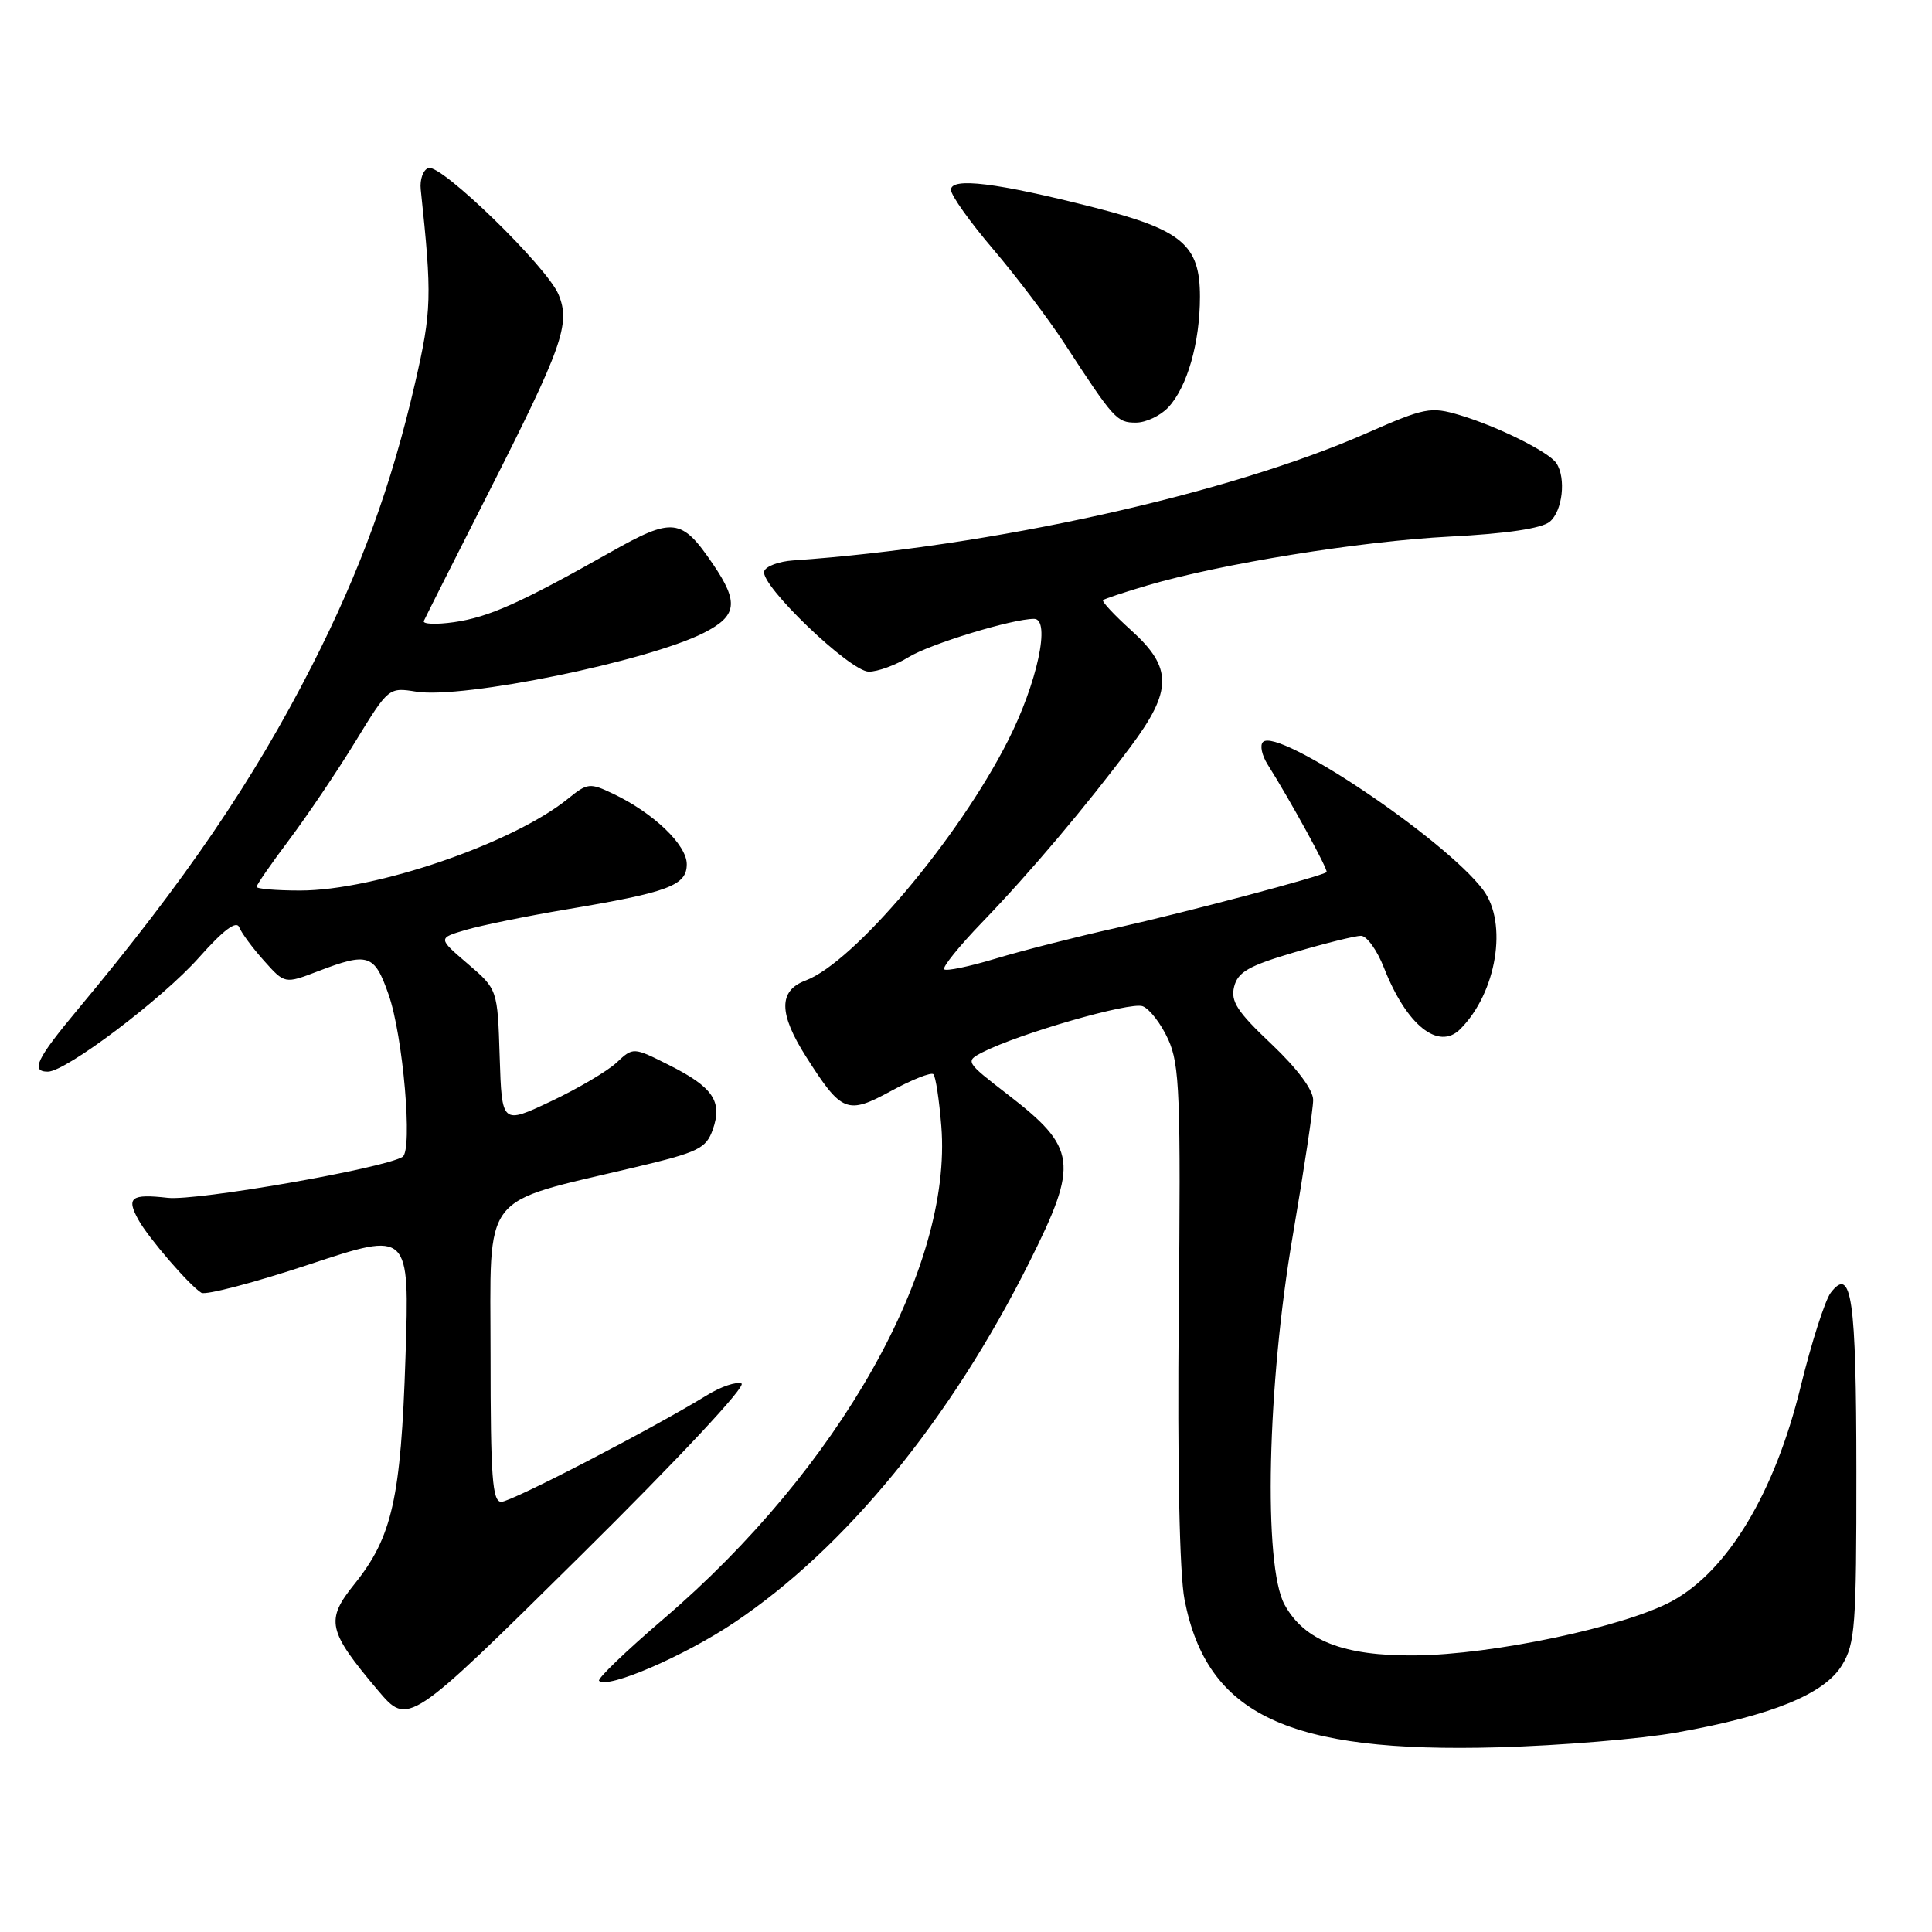 <?xml version="1.0" encoding="UTF-8" standalone="no"?>
<!DOCTYPE svg PUBLIC "-//W3C//DTD SVG 1.1//EN" "http://www.w3.org/Graphics/SVG/1.1/DTD/svg11.dtd" >
<svg xmlns="http://www.w3.org/2000/svg" xmlns:xlink="http://www.w3.org/1999/xlink" version="1.1" viewBox="0 0 256 256">
 <g >
 <path fill="currentColor"
d=" M 222.21 229.56 C 234.79 227.31 241.74 224.48 244.07 220.65 C 245.82 217.79 245.99 215.44 245.98 195.00 C 245.97 171.99 245.35 167.68 242.58 171.30 C 241.83 172.29 240.03 177.90 238.59 183.77 C 235.17 197.77 228.94 208.14 221.54 212.16 C 215.27 215.56 197.79 219.26 187.50 219.35 C 178.06 219.44 172.83 217.41 170.21 212.62 C 167.37 207.44 167.91 183.48 171.30 163.72 C 172.78 155.04 174.00 146.95 174.00 145.75 C 174.00 144.41 171.89 141.58 168.47 138.34 C 163.94 134.06 163.04 132.68 163.53 130.74 C 164.02 128.79 165.47 127.97 171.54 126.18 C 175.62 124.98 179.58 124.00 180.34 124.00 C 181.10 124.00 182.48 125.91 183.39 128.25 C 186.36 135.83 190.61 139.25 193.49 136.36 C 198.32 131.54 199.83 122.30 196.51 117.90 C 191.43 111.17 169.34 96.33 167.35 98.32 C 166.92 98.74 167.20 100.08 167.97 101.30 C 170.98 106.07 176.04 115.30 175.78 115.56 C 175.23 116.09 157.33 120.84 147.88 122.96 C 142.59 124.14 135.41 125.97 131.93 127.02 C 128.45 128.07 125.38 128.71 125.11 128.44 C 124.84 128.17 127.09 125.37 130.13 122.22 C 136.53 115.58 143.90 106.85 149.83 98.91 C 155.36 91.50 155.38 88.48 149.91 83.54 C 147.66 81.51 145.97 79.70 146.16 79.52 C 146.35 79.35 148.97 78.47 152.00 77.58 C 161.74 74.70 180.19 71.72 192.10 71.10 C 199.68 70.71 204.27 70.02 205.35 69.13 C 207.04 67.72 207.54 63.37 206.23 61.38 C 205.25 59.89 198.46 56.51 193.41 55.00 C 189.57 53.86 188.82 54.00 181.06 57.41 C 162.68 65.49 131.37 72.44 105.08 74.26 C 103.19 74.39 101.48 75.03 101.26 75.69 C 100.67 77.50 112.65 89.00 115.13 89.00 C 116.30 89.00 118.67 88.14 120.38 87.08 C 123.25 85.32 134.12 82.00 137.02 82.00 C 139.27 82.00 137.44 90.51 133.55 98.17 C 126.95 111.17 113.14 127.52 106.75 129.92 C 103.14 131.27 103.16 134.29 106.83 140.05 C 111.53 147.44 112.25 147.73 118.09 144.55 C 120.87 143.04 123.38 142.05 123.68 142.34 C 123.98 142.64 124.45 145.74 124.73 149.23 C 126.23 167.95 111.20 194.61 87.90 214.53 C 82.95 218.77 79.12 222.45 79.38 222.72 C 80.50 223.83 90.64 219.46 97.32 214.98 C 112.02 205.13 125.94 188.13 136.38 167.27 C 142.98 154.09 142.72 152.11 133.47 144.98 C 127.94 140.71 127.88 140.62 130.17 139.44 C 134.99 136.97 149.79 132.70 151.41 133.33 C 152.33 133.68 153.86 135.67 154.80 137.74 C 156.31 141.08 156.47 145.09 156.19 174.00 C 156.00 194.37 156.29 208.54 156.96 211.98 C 159.95 227.26 170.67 232.30 198.50 231.53 C 206.75 231.30 217.42 230.42 222.21 229.56 Z  M 98.25 183.32 C 97.57 183.05 95.54 183.73 93.75 184.83 C 86.46 189.31 67.77 199.00 66.43 199.00 C 65.24 199.00 65.00 195.78 65.00 179.58 C 65.00 157.57 63.43 159.60 84.18 154.66 C 92.57 152.67 93.56 152.18 94.45 149.67 C 95.76 145.94 94.48 144.05 88.64 141.12 C 83.90 138.74 83.90 138.74 81.70 140.80 C 80.49 141.93 76.58 144.24 73.00 145.93 C 66.50 149.00 66.50 149.00 66.21 140.05 C 65.93 131.09 65.93 131.09 61.97 127.70 C 58.01 124.31 58.01 124.31 61.75 123.21 C 63.81 122.61 69.78 121.39 75.00 120.51 C 88.61 118.23 91.00 117.33 91.00 114.51 C 91.00 111.95 86.60 107.73 81.27 105.19 C 78.15 103.70 77.85 103.73 75.24 105.85 C 67.98 111.74 49.72 118.00 39.77 118.00 C 36.60 118.00 34.00 117.78 34.00 117.51 C 34.00 117.24 35.95 114.43 38.33 111.26 C 40.71 108.09 44.65 102.25 47.08 98.28 C 51.48 91.09 51.51 91.06 55.17 91.65 C 61.36 92.63 85.82 87.63 93.25 83.86 C 97.68 81.61 97.93 79.83 94.48 74.76 C 90.30 68.61 89.19 68.48 80.85 73.19 C 68.96 79.90 64.76 81.78 60.16 82.44 C 57.77 82.78 55.97 82.70 56.16 82.28 C 56.35 81.85 60.15 74.30 64.62 65.50 C 74.54 45.96 75.62 42.91 74.01 39.03 C 72.49 35.35 58.43 21.68 56.77 22.26 C 56.07 22.50 55.61 23.78 55.75 25.10 C 57.26 39.29 57.20 41.19 55.01 50.71 C 51.88 64.30 47.73 75.66 41.33 88.22 C 33.54 103.49 24.56 116.67 10.26 133.81 C 4.84 140.31 4.03 142.00 6.34 142.00 C 8.73 142.00 21.53 132.34 26.40 126.84 C 29.63 123.21 31.33 121.94 31.70 122.87 C 32.00 123.63 33.48 125.63 34.99 127.31 C 37.73 130.38 37.73 130.38 42.15 128.69 C 48.79 126.15 49.61 126.42 51.48 131.75 C 53.41 137.21 54.72 152.44 53.34 153.29 C 50.86 154.82 26.06 159.15 22.23 158.72 C 17.37 158.17 16.70 158.67 18.34 161.63 C 19.65 164.01 25.10 170.33 26.68 171.30 C 27.25 171.65 33.69 169.96 40.99 167.54 C 54.27 163.14 54.27 163.14 53.73 179.82 C 53.12 198.54 51.97 203.67 46.97 209.89 C 43.10 214.70 43.40 216.06 50.06 223.96 C 54.08 228.72 54.08 228.72 76.79 206.27 C 89.90 193.31 98.97 183.61 98.25 183.32 Z  M 154.81 53.97 C 157.32 51.28 159.00 45.40 159.00 39.31 C 159.00 32.45 156.64 30.46 145.01 27.50 C 132.04 24.20 126.00 23.46 126.01 25.16 C 126.02 25.90 128.53 29.42 131.58 33.00 C 134.63 36.58 138.89 42.20 141.04 45.50 C 147.59 55.56 147.99 56.00 150.51 56.00 C 151.84 56.00 153.77 55.09 154.81 53.97 Z "/>
</g>
</svg>